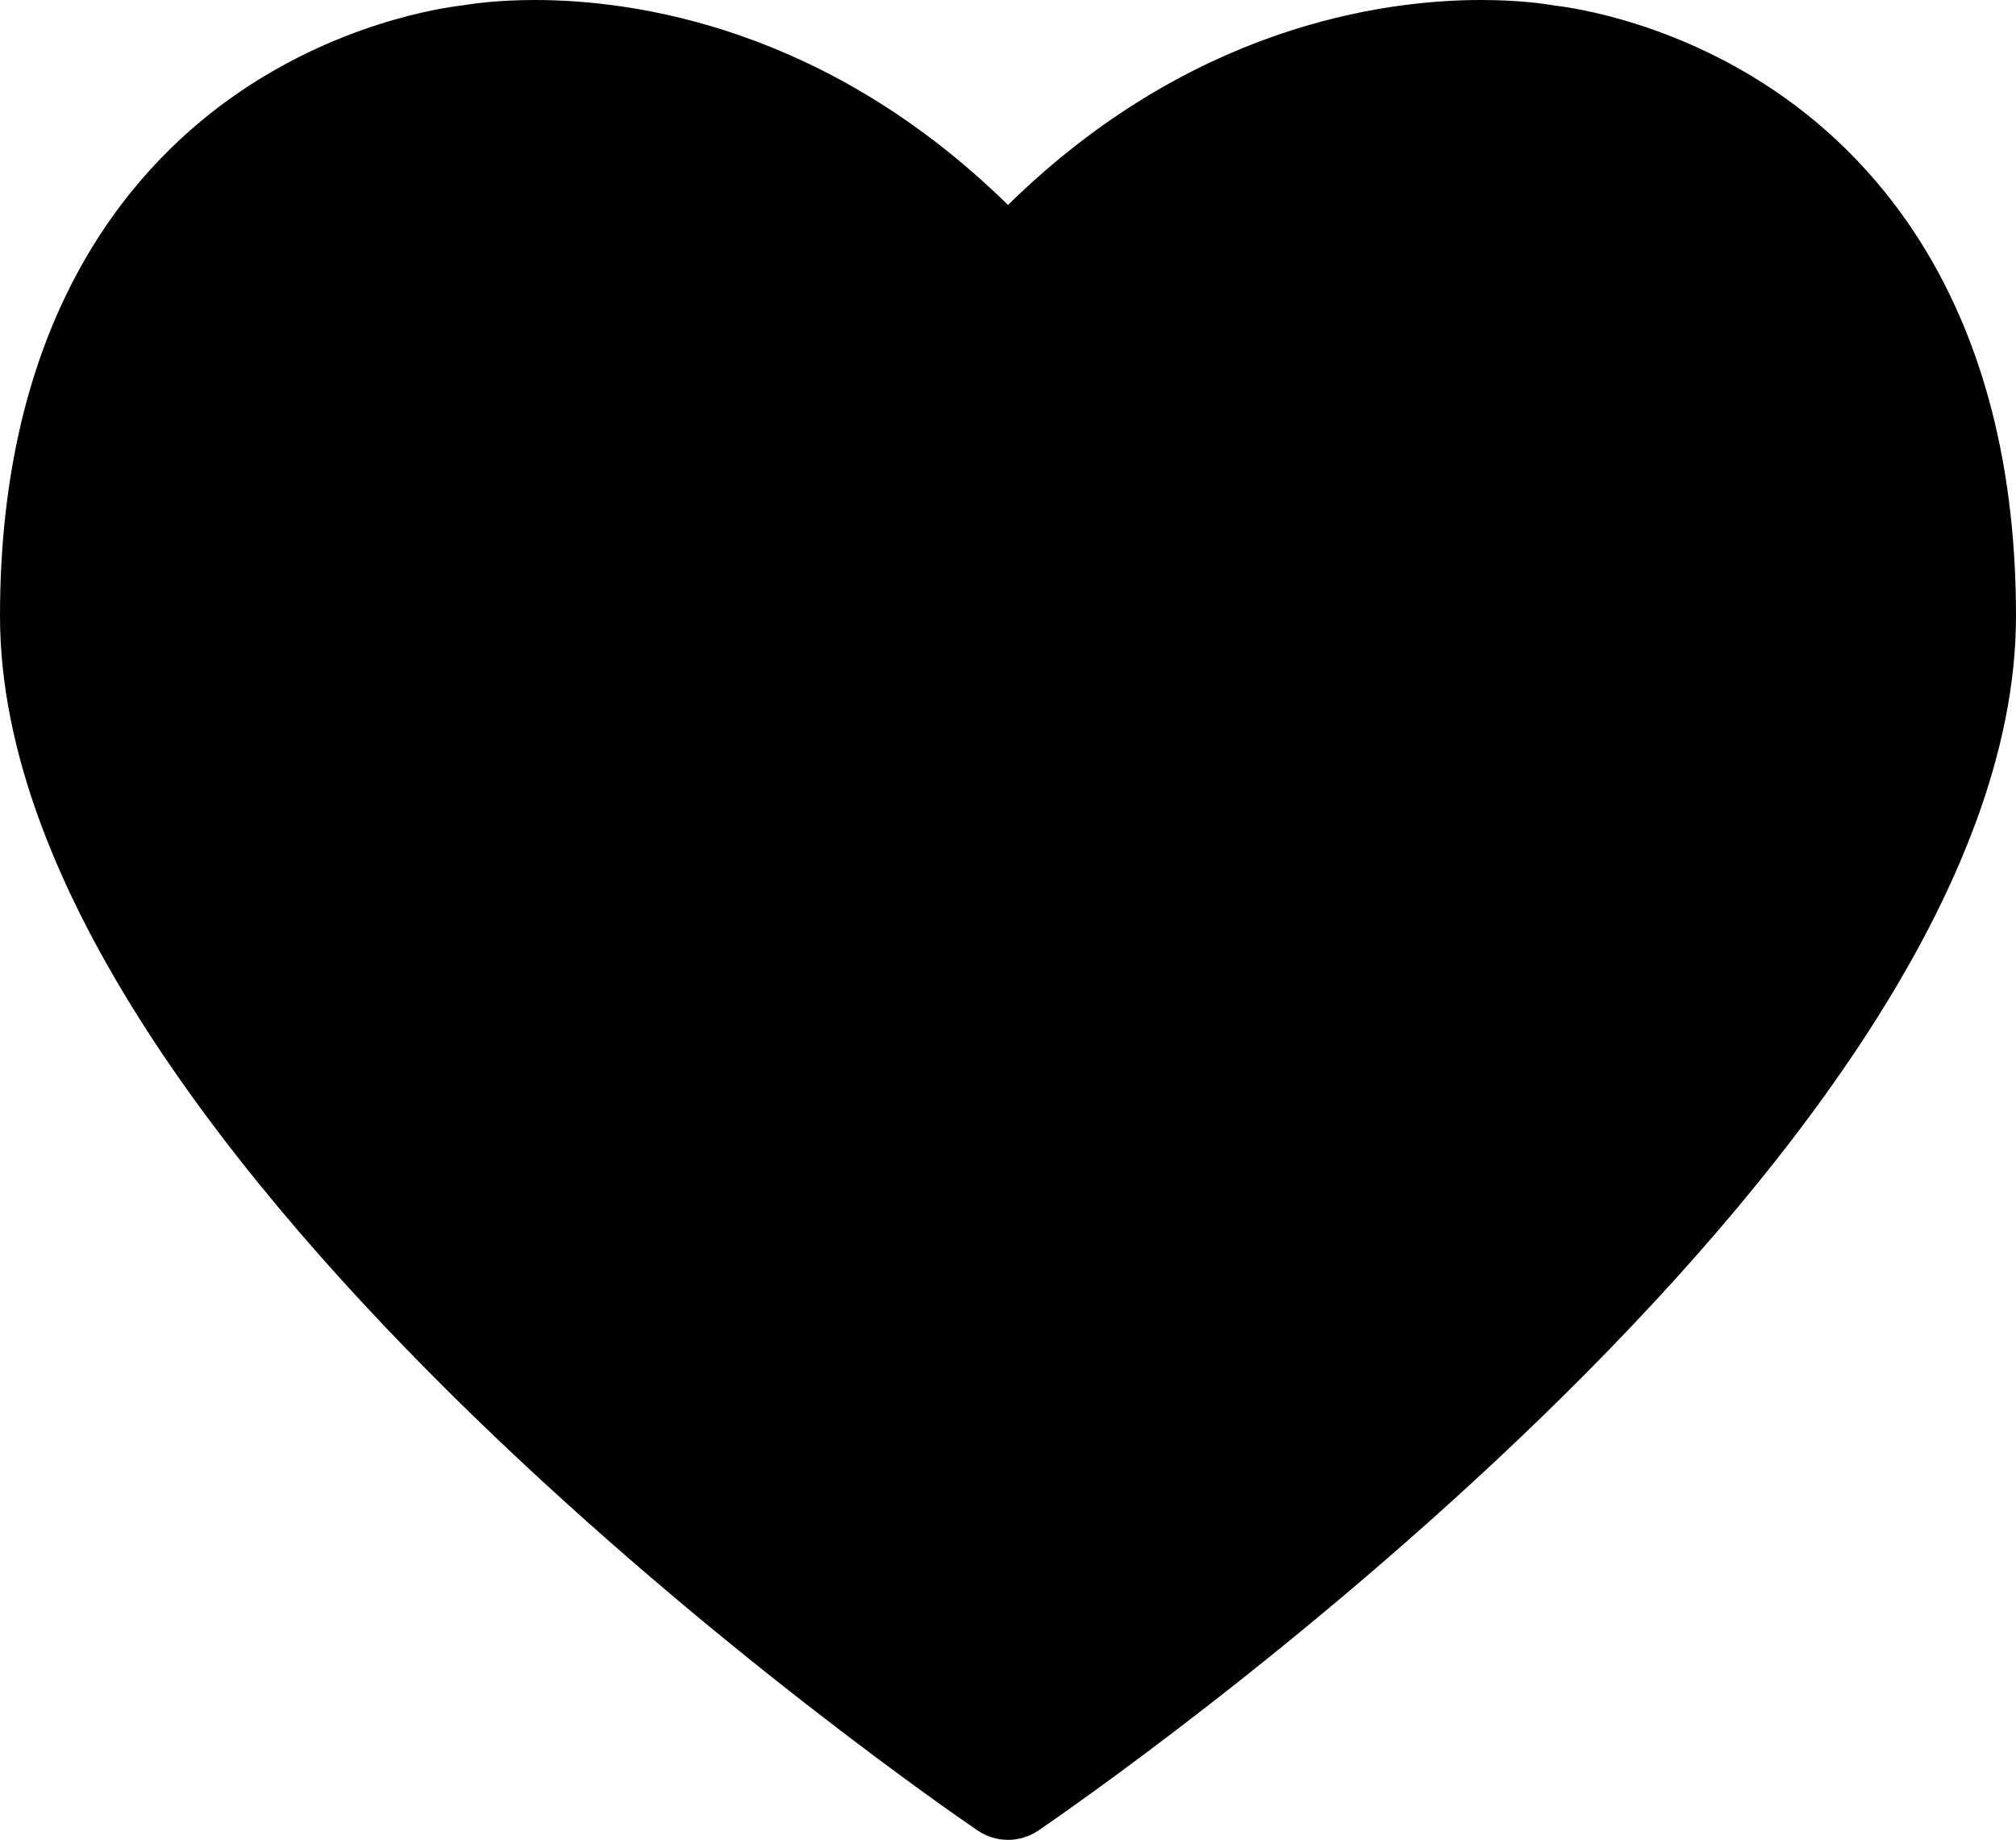 <?xml version="1.0" encoding="utf-8"?>
<!-- Generator: Adobe Illustrator 24.2.1, SVG Export Plug-In . SVG Version: 6.00 Build 0)  -->
<svg version="1.1" id="Lager_1" xmlns="http://www.w3.org/2000/svg" xmlns:xlink="http://www.w3.org/1999/xlink" x="0px" y="0px"
	 viewBox="0 0 151.26 138.06" style="enable-background:new 0 0 151.26 138.06;" xml:space="preserve">
<style type="text/css">
	.st0{fill:currentColor;}
</style>
<path class="st0" d="M133.97,7.38c-7.93-5.67-15.89-6.8-17.37-6.97C115.94,0.29,113.99,0,111.12,0c-7.43,0-21.86,2.01-35.49,15.38
	C62,2.01,47.57,0,40.14,0c-2.87,0-4.82,0.3-5.48,0.41c-1.47,0.17-9.44,1.31-17.37,6.97C9.4,13.01,0,24.33,0,46.22
	c0,40.71,70.35,89.09,73.34,91.13c0.69,0.47,1.49,0.71,2.29,0.71s1.6-0.24,2.29-0.71c3-2.04,73.34-50.41,73.34-91.13
	C151.26,24.33,141.86,13.02,133.97,7.38z"/>
</svg>
